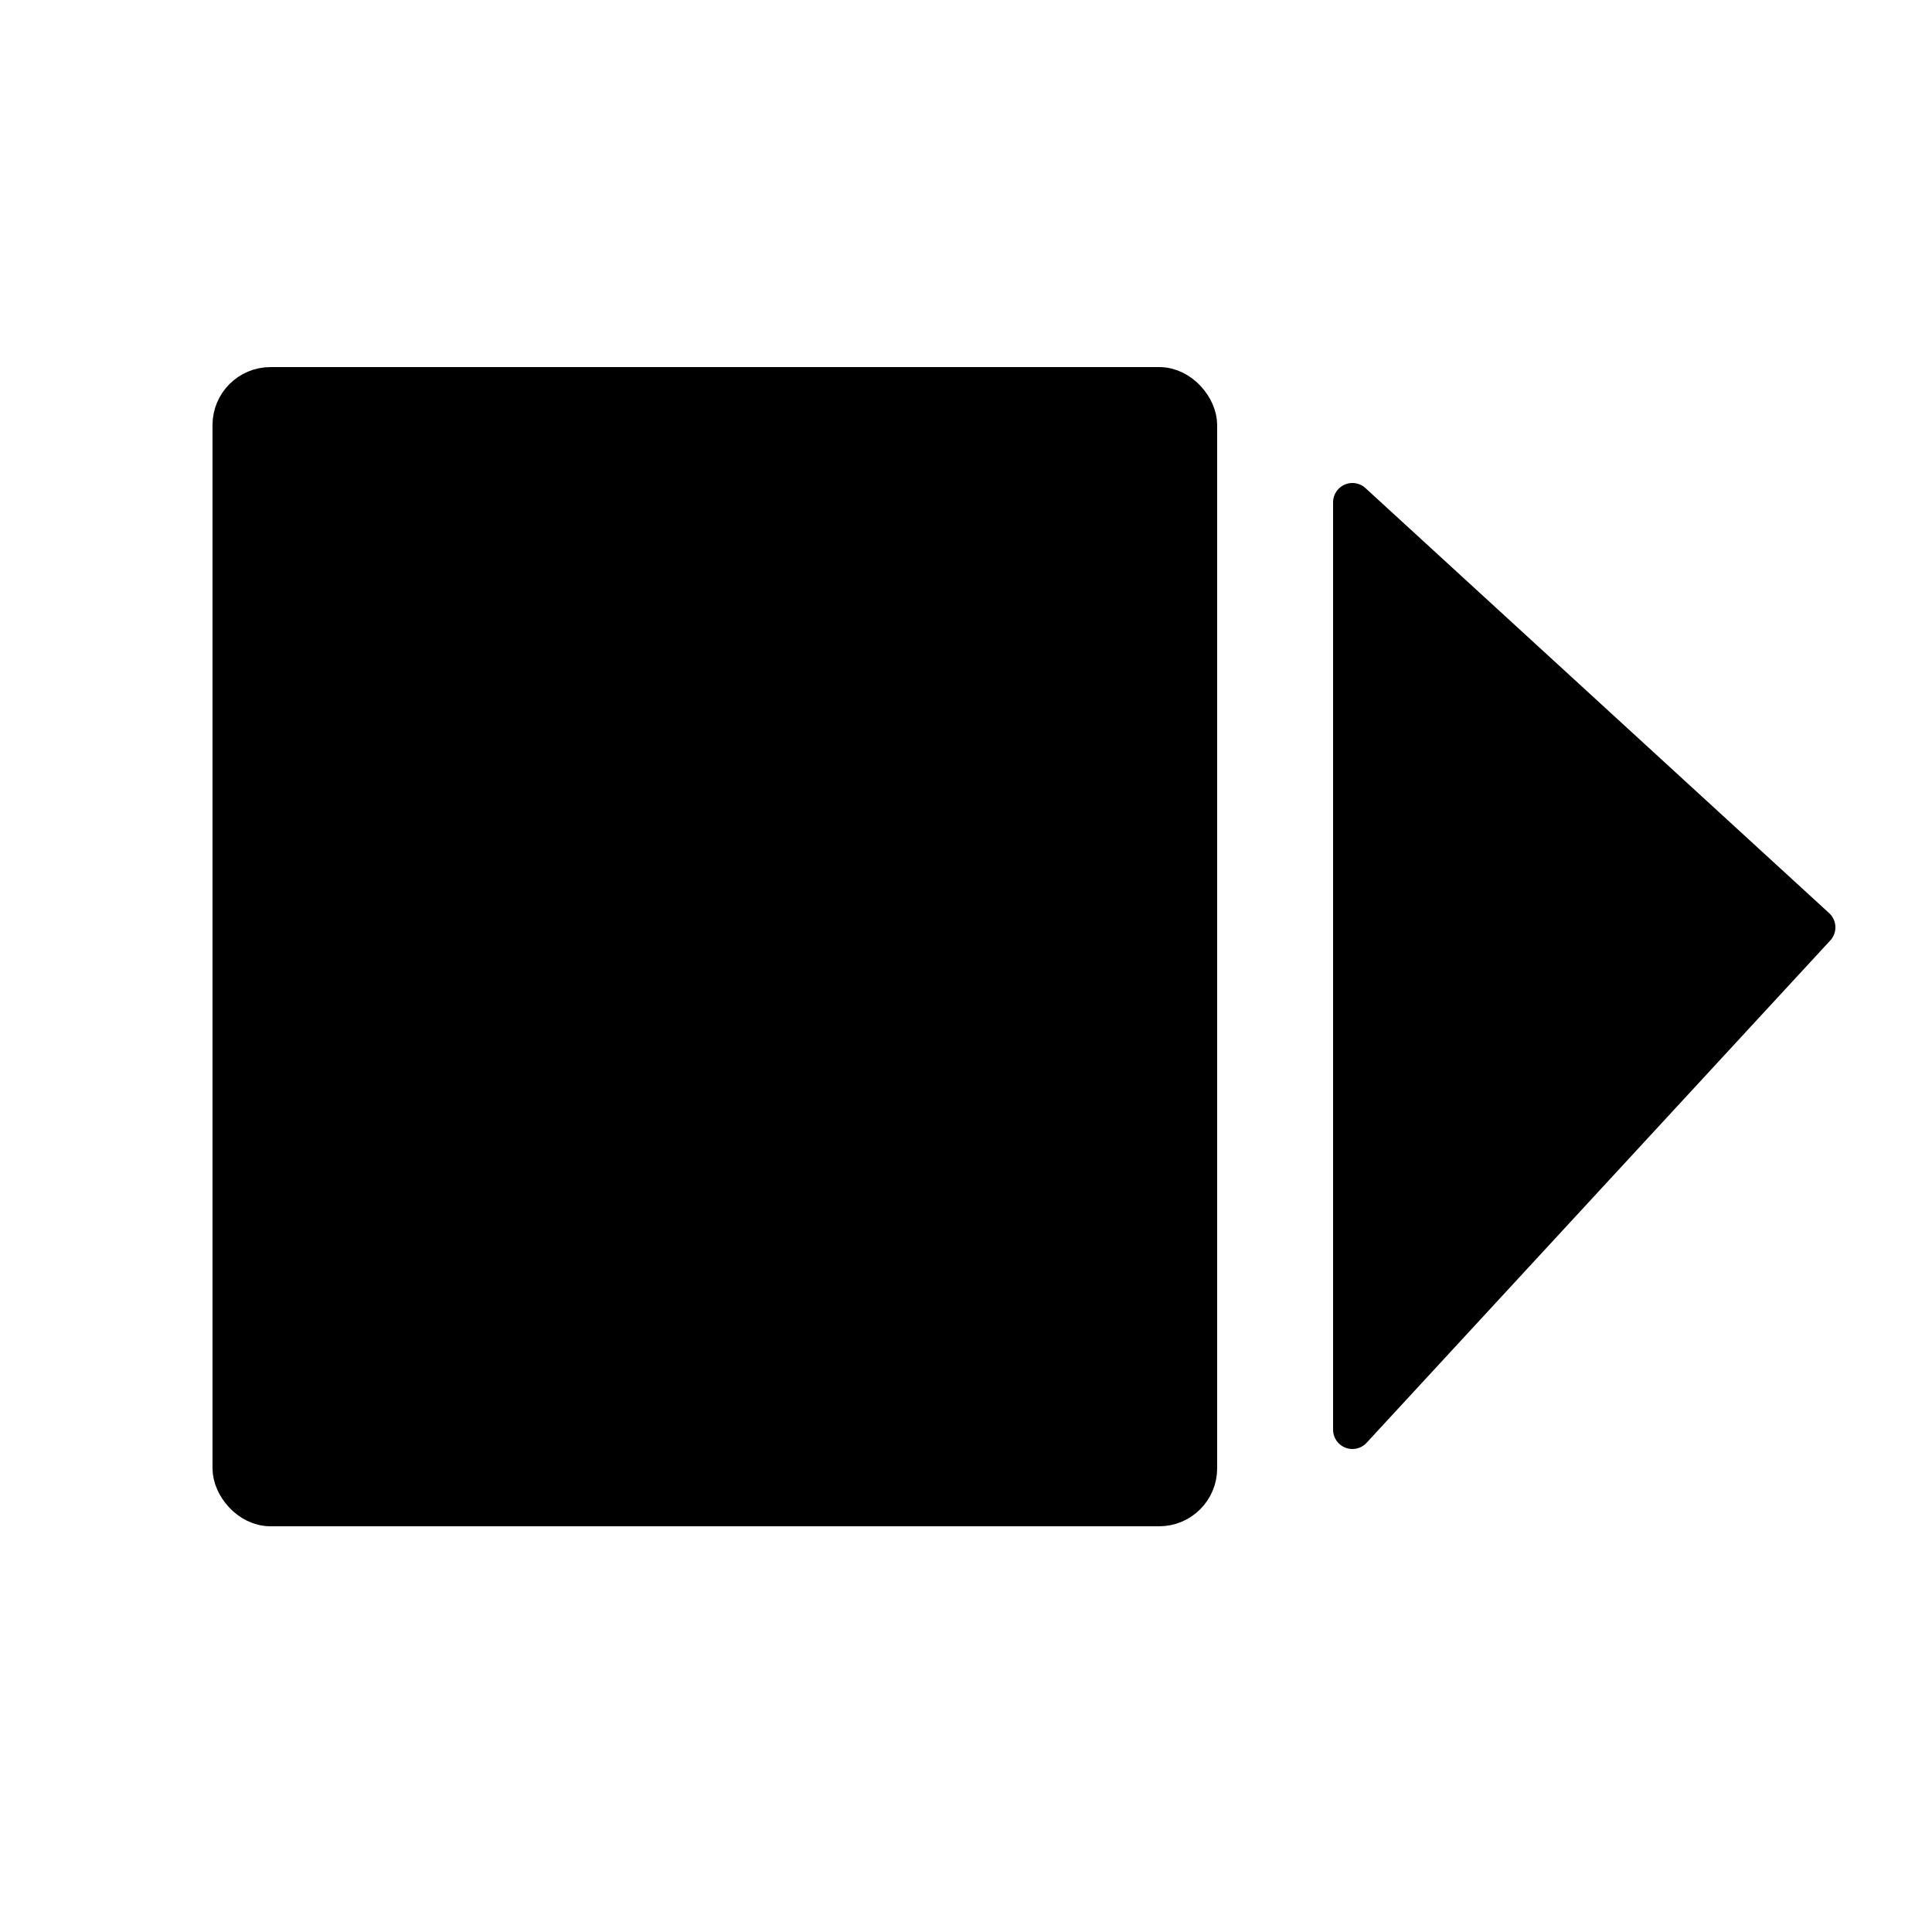 <svg viewBox="0 0 500 500" fill="none" xmlns="http://www.w3.org/2000/svg">
  <rect x="60" y="100" width="250" height="290" rx="10px" ry="10px" stroke="black" stroke-width="10px" fill="black" />
  <path d="M350 130 L350 370 L470 240 Z" stroke-linejoin="round" stroke="black" stroke-width="10px" fill="black" />
</svg>